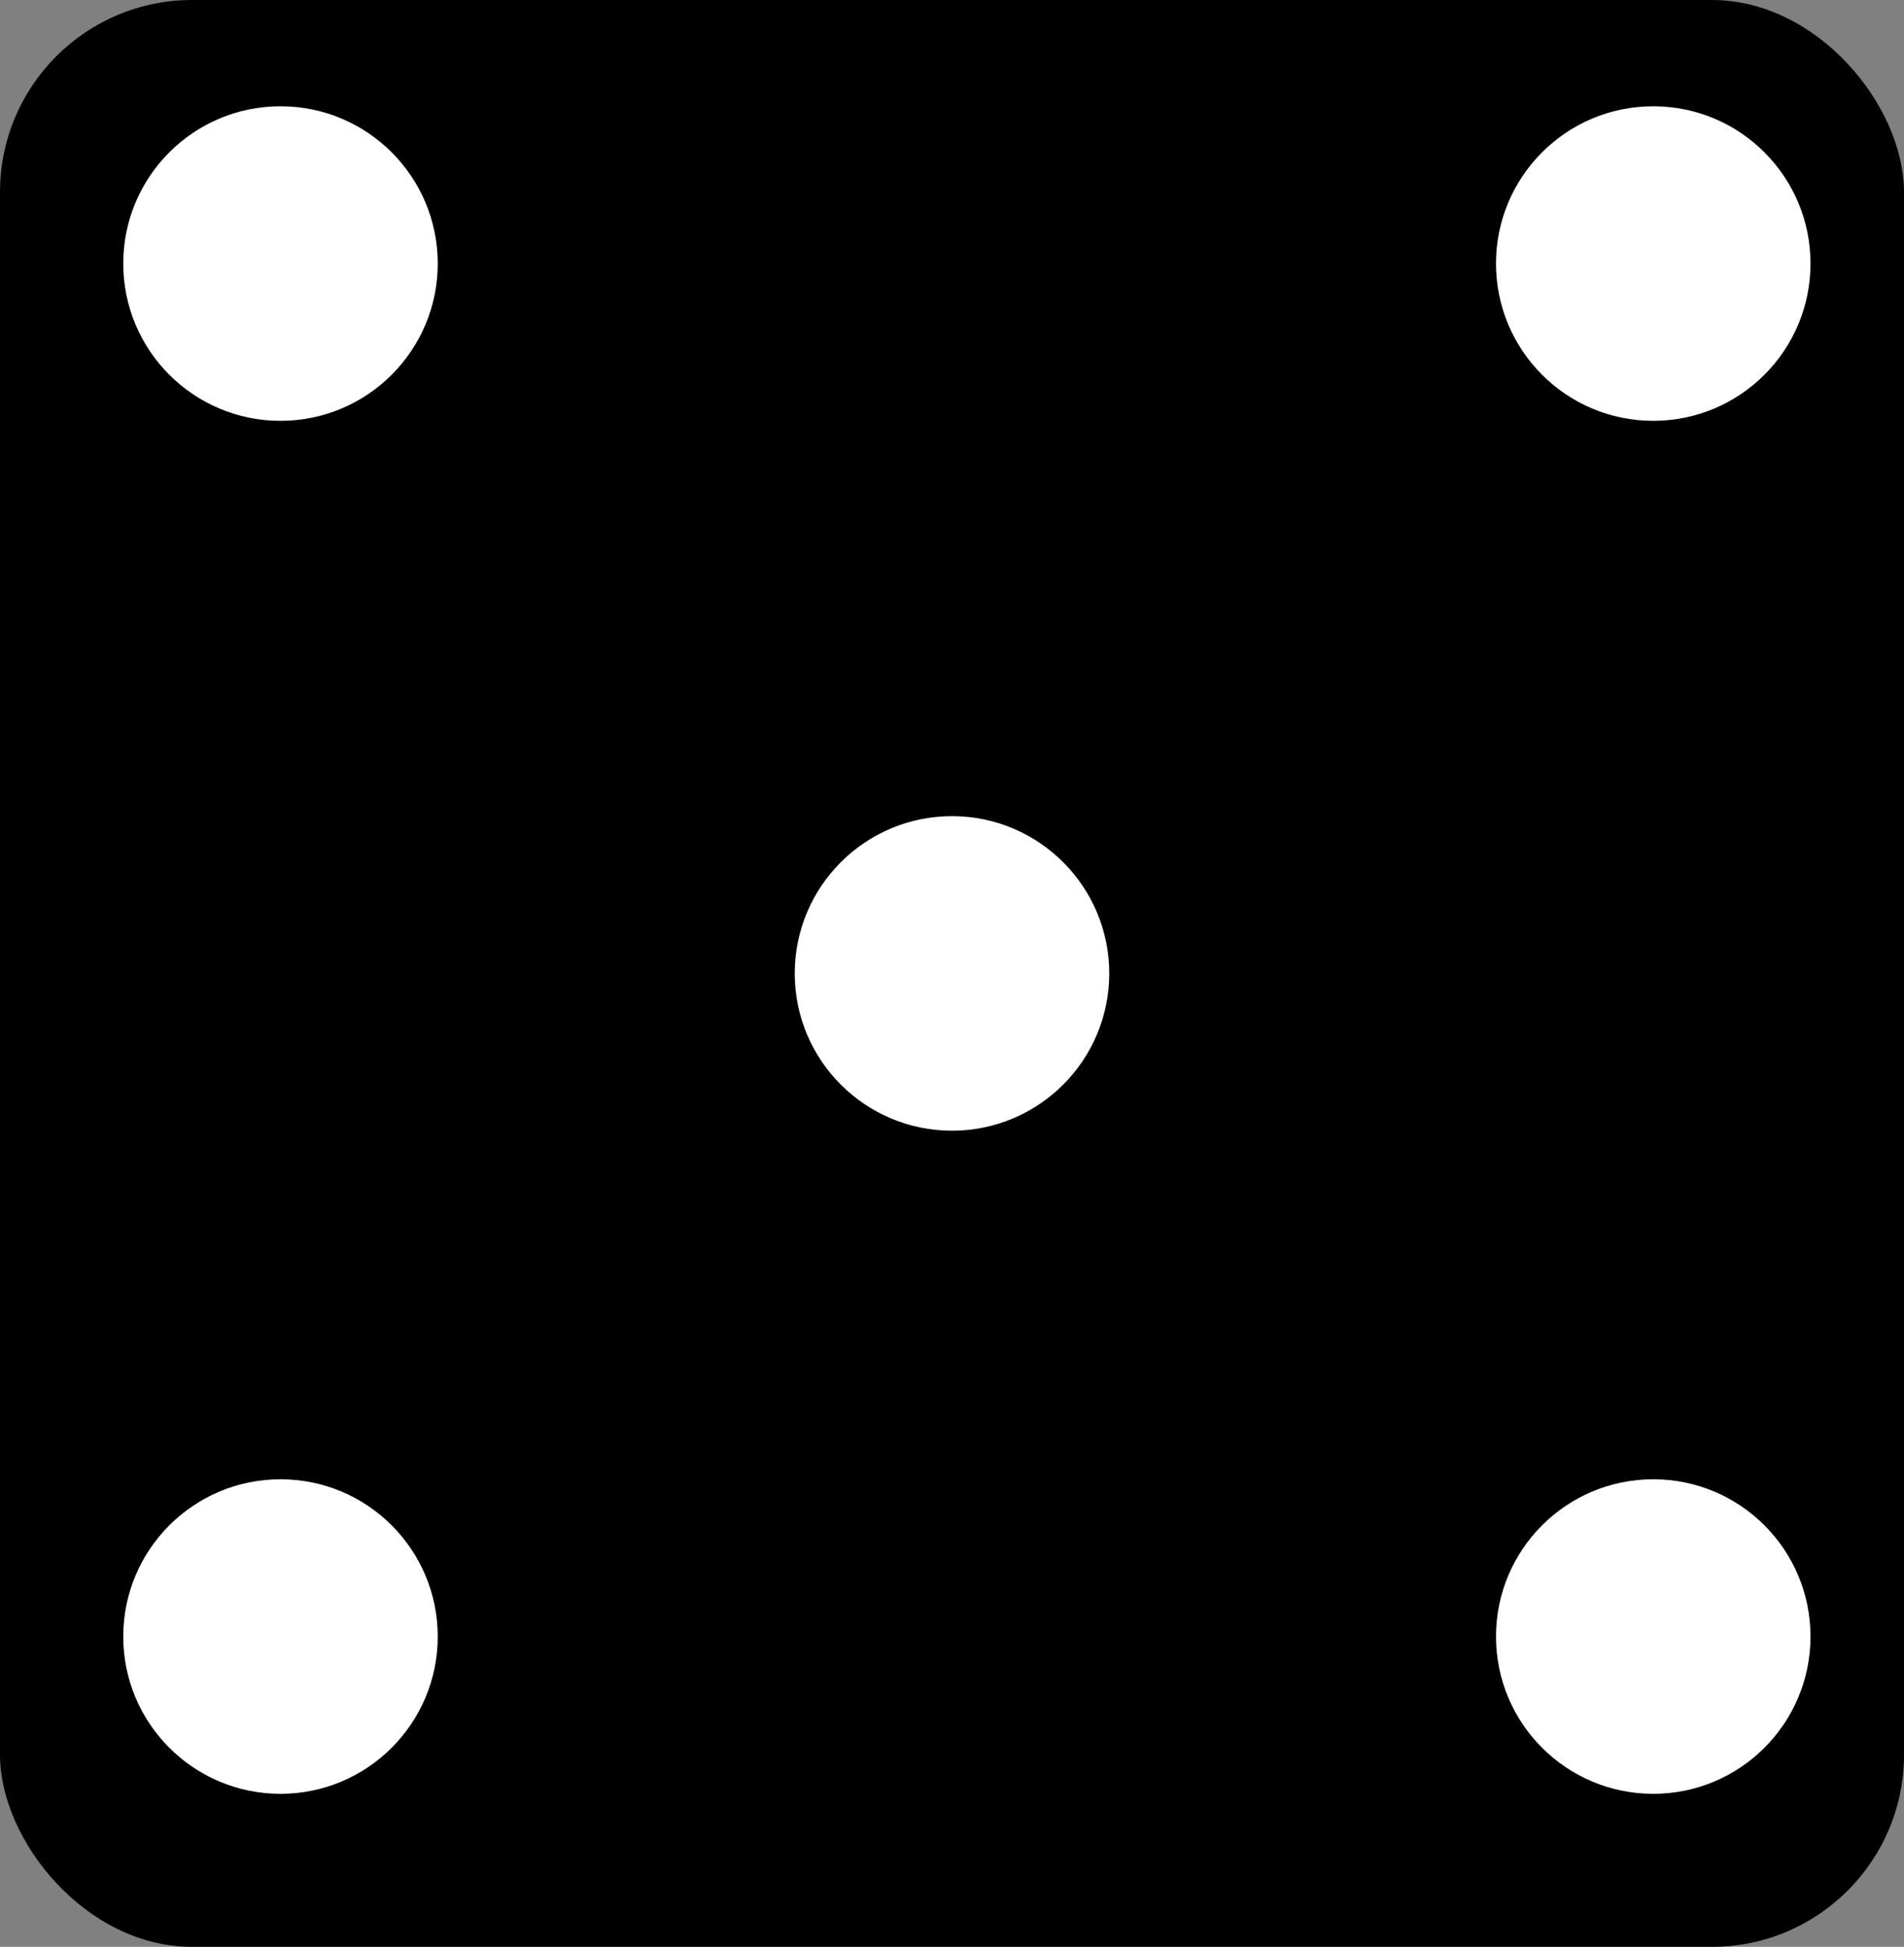 <svg xmlns="http://www.w3.org/2000/svg" viewBox="0 0 448 458">
  <rect x="0" y="0" width="448" height="458" fill="#808080" stroke="none"/>
  <defs>
    <style>
      .cls-1 {
        fill: #fff;
      }
    </style>
  </defs>
  <title>5</title>
  <g id="Capa_2" data-name="Capa 2">
    <rect width="448" height="458" rx="45.21"/>
  </g>
  <g id="Capa_3" data-name="Capa 3">
    <circle class="cls-1" cx="389" cy="62" r="37"/>
    <circle class="cls-1" cx="66" cy="385" r="37"/>
    <circle class="cls-1" cx="66" cy="62" r="37"/>
    <circle class="cls-1" cx="389" cy="385" r="37"/>
    <circle class="cls-1" cx="224" cy="229" r="37"/>
  </g>
</svg>
